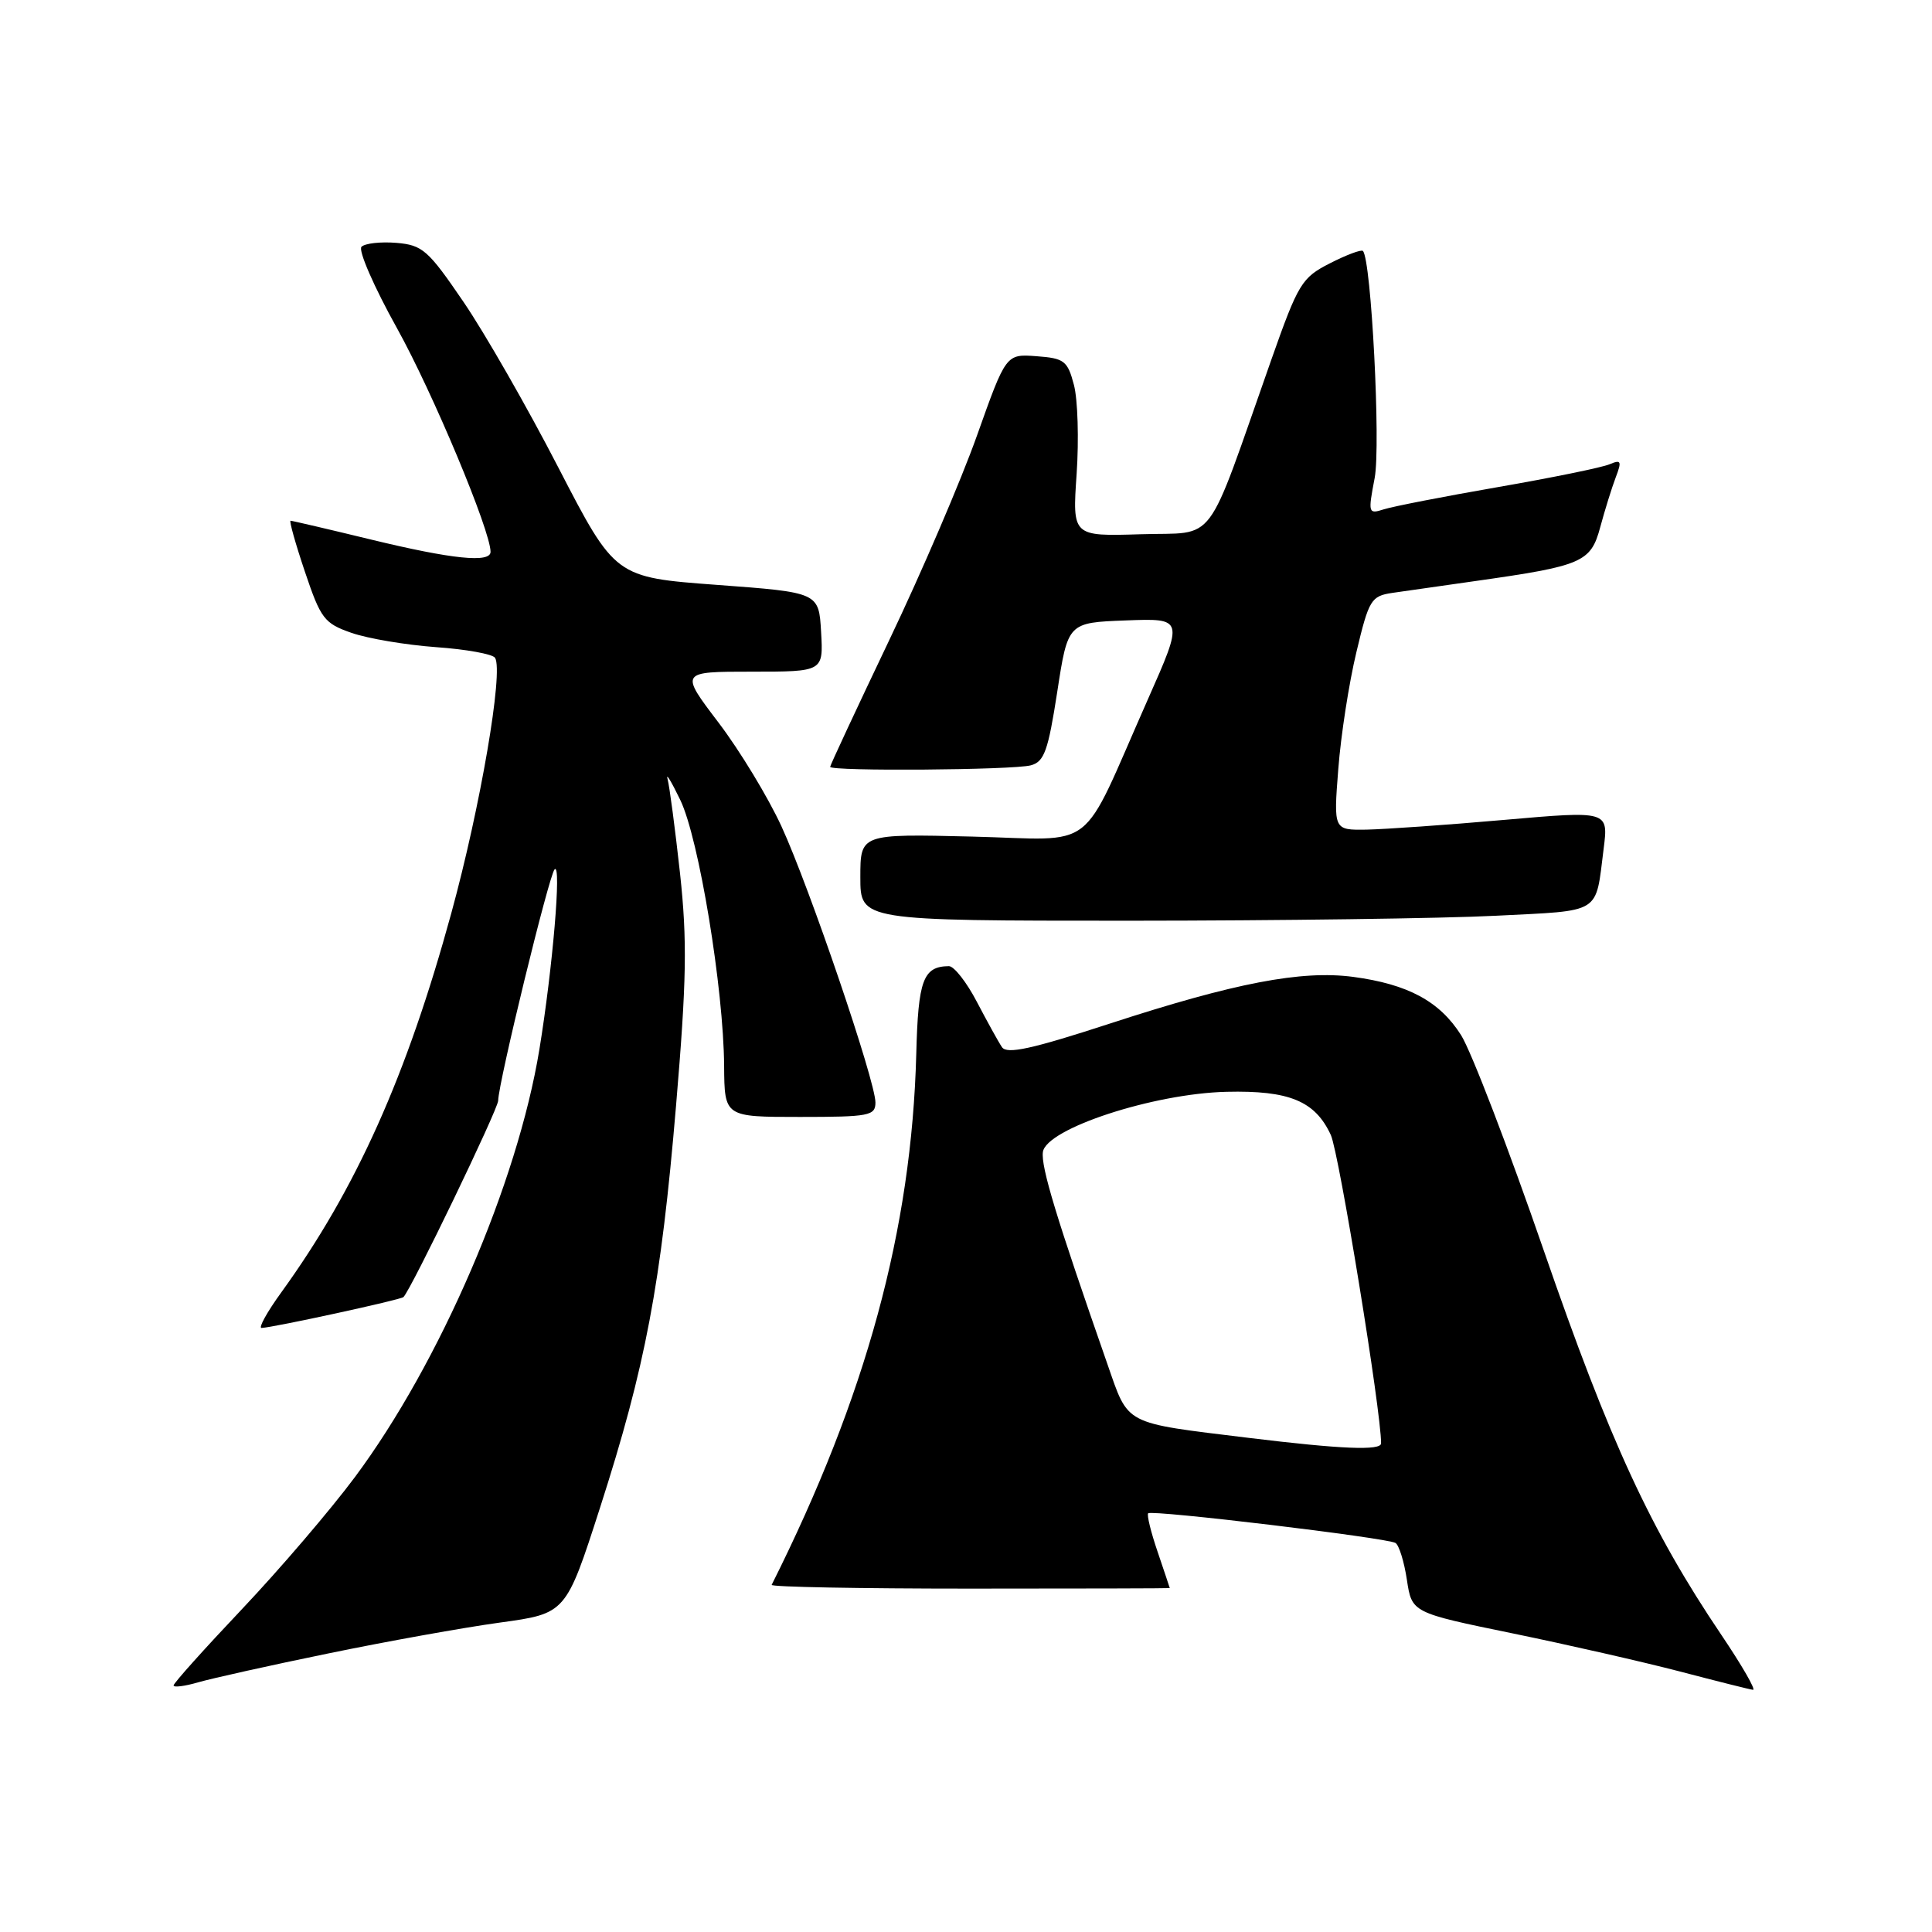 <?xml version="1.0" encoding="UTF-8" standalone="no"?>
<!DOCTYPE svg PUBLIC "-//W3C//DTD SVG 1.1//EN" "http://www.w3.org/Graphics/SVG/1.1/DTD/svg11.dtd" >
<svg xmlns="http://www.w3.org/2000/svg" xmlns:xlink="http://www.w3.org/1999/xlink" version="1.1" viewBox="0 0 256 256">
 <g >
 <path fill="currentColor"
d=" M 43.50 219.09 C 51.20 217.50 61.43 215.66 66.24 215.00 C 74.99 213.80 74.99 213.80 79.50 199.80 C 85.54 181.02 87.58 170.24 89.58 146.50 C 90.98 129.90 91.07 124.67 90.11 115.75 C 89.46 109.85 88.72 104.22 88.46 103.25 C 88.19 102.29 88.95 103.53 90.14 106.00 C 92.61 111.11 95.88 130.99 95.95 141.25 C 96.00 148.00 96.00 148.00 106.00 148.00 C 115.19 148.00 116.00 147.84 116.00 146.08 C 116.00 143.25 107.27 117.59 103.55 109.50 C 101.78 105.65 98.03 99.46 95.21 95.75 C 90.08 89.00 90.08 89.00 99.59 89.00 C 109.10 89.00 109.10 89.00 108.80 83.75 C 108.50 78.50 108.50 78.50 95.00 77.50 C 81.51 76.50 81.51 76.50 74.00 61.98 C 69.88 53.99 64.21 44.09 61.40 39.98 C 56.73 33.13 55.99 32.47 52.52 32.18 C 50.44 32.01 48.36 32.24 47.90 32.70 C 47.44 33.16 49.56 38.03 52.62 43.52 C 57.35 52.04 65.00 70.32 65.00 73.12 C 65.00 74.62 59.92 74.10 49.19 71.50 C 43.51 70.12 38.71 69.00 38.50 69.00 C 38.30 69.00 39.15 72.04 40.40 75.75 C 42.50 81.99 42.96 82.60 46.58 83.86 C 48.74 84.61 53.77 85.46 57.77 85.75 C 61.77 86.03 65.30 86.67 65.60 87.17 C 66.73 88.99 63.66 106.91 59.80 121.00 C 53.89 142.59 47.18 157.56 37.27 171.25 C 35.38 173.86 34.21 175.98 34.66 175.96 C 36.33 175.88 53.10 172.23 53.46 171.87 C 54.51 170.81 66.00 146.98 66.01 145.84 C 66.04 143.46 72.76 115.90 73.49 115.19 C 74.42 114.28 73.24 128.24 71.47 139.06 C 68.57 156.76 58.29 180.59 47.03 195.72 C 43.80 200.06 37.07 207.93 32.08 213.20 C 27.08 218.48 23.00 223.03 23.00 223.33 C 23.00 223.62 24.46 223.44 26.25 222.92 C 28.04 222.40 35.80 220.67 43.50 219.09 Z  M 228.08 216.62 C 218.73 202.76 213.32 191.06 204.58 165.76 C 199.88 152.15 194.94 139.28 193.60 137.16 C 190.77 132.68 186.56 130.41 179.29 129.44 C 172.45 128.54 163.61 130.23 147.06 135.63 C 136.72 139.00 133.43 139.72 132.77 138.76 C 132.30 138.07 130.81 135.36 129.44 132.75 C 128.08 130.14 126.41 128.01 125.73 128.02 C 122.32 128.06 121.66 129.84 121.41 139.66 C 120.80 162.88 114.78 185.00 102.25 210.00 C 102.11 210.28 113.92 210.50 128.50 210.50 C 143.07 210.50 155.00 210.47 155.00 210.43 C 155.00 210.39 154.27 208.23 153.39 205.62 C 152.50 203.02 151.94 200.73 152.14 200.52 C 152.63 200.03 183.81 203.77 184.91 204.45 C 185.38 204.74 186.06 206.94 186.42 209.33 C 187.08 213.69 187.08 213.69 200.42 216.43 C 207.76 217.94 217.76 220.22 222.63 221.49 C 227.51 222.77 231.85 223.86 232.28 223.91 C 232.71 223.96 230.82 220.68 228.08 216.62 Z  M 198.23 121.34 C 212.37 120.62 211.38 121.24 212.49 112.47 C 213.13 107.43 213.13 107.43 199.31 108.64 C 191.72 109.31 183.52 109.88 181.10 109.93 C 176.70 110.00 176.70 110.00 177.33 101.90 C 177.67 97.45 178.75 90.48 179.73 86.41 C 181.39 79.45 181.68 78.98 184.50 78.56 C 186.15 78.32 191.10 77.61 195.50 76.99 C 209.68 74.98 210.79 74.51 212.04 69.85 C 212.65 67.59 213.57 64.63 214.09 63.26 C 214.92 61.09 214.81 60.87 213.27 61.52 C 212.30 61.94 205.65 63.30 198.50 64.54 C 191.35 65.78 184.54 67.11 183.36 67.49 C 181.30 68.15 181.26 68.00 182.15 63.34 C 182.97 58.99 181.70 34.36 180.59 33.25 C 180.37 33.04 178.41 33.77 176.22 34.89 C 172.48 36.80 172.03 37.53 168.44 47.71 C 159.55 72.94 161.40 70.46 151.15 70.79 C 142.09 71.07 142.09 71.07 142.66 62.79 C 142.97 58.23 142.81 52.92 142.30 51.00 C 141.46 47.81 141.03 47.47 137.34 47.20 C 133.30 46.90 133.30 46.90 129.46 57.70 C 127.35 63.64 122.11 75.86 117.81 84.86 C 113.52 93.86 110.00 101.40 110.00 101.61 C 110.00 102.22 134.25 102.04 136.59 101.41 C 138.37 100.93 138.88 99.50 140.09 91.68 C 141.50 82.50 141.50 82.50 149.18 82.21 C 156.86 81.92 156.86 81.92 152.08 92.71 C 142.91 113.41 145.68 111.26 128.77 110.85 C 114.00 110.49 114.00 110.49 114.00 116.24 C 114.00 122.00 114.00 122.00 149.75 122.00 C 169.41 121.99 191.23 121.70 198.23 121.34 Z  M 165.50 190.53 C 148.69 188.47 149.60 188.94 146.72 180.70 C 139.98 161.39 137.91 154.61 138.19 152.64 C 138.64 149.55 152.83 144.90 162.52 144.67 C 170.84 144.47 174.26 145.89 176.34 150.39 C 177.43 152.76 183.03 187.10 183.00 191.25 C 183.00 192.24 177.71 192.02 165.50 190.53 Z "/>
</g>
</svg>